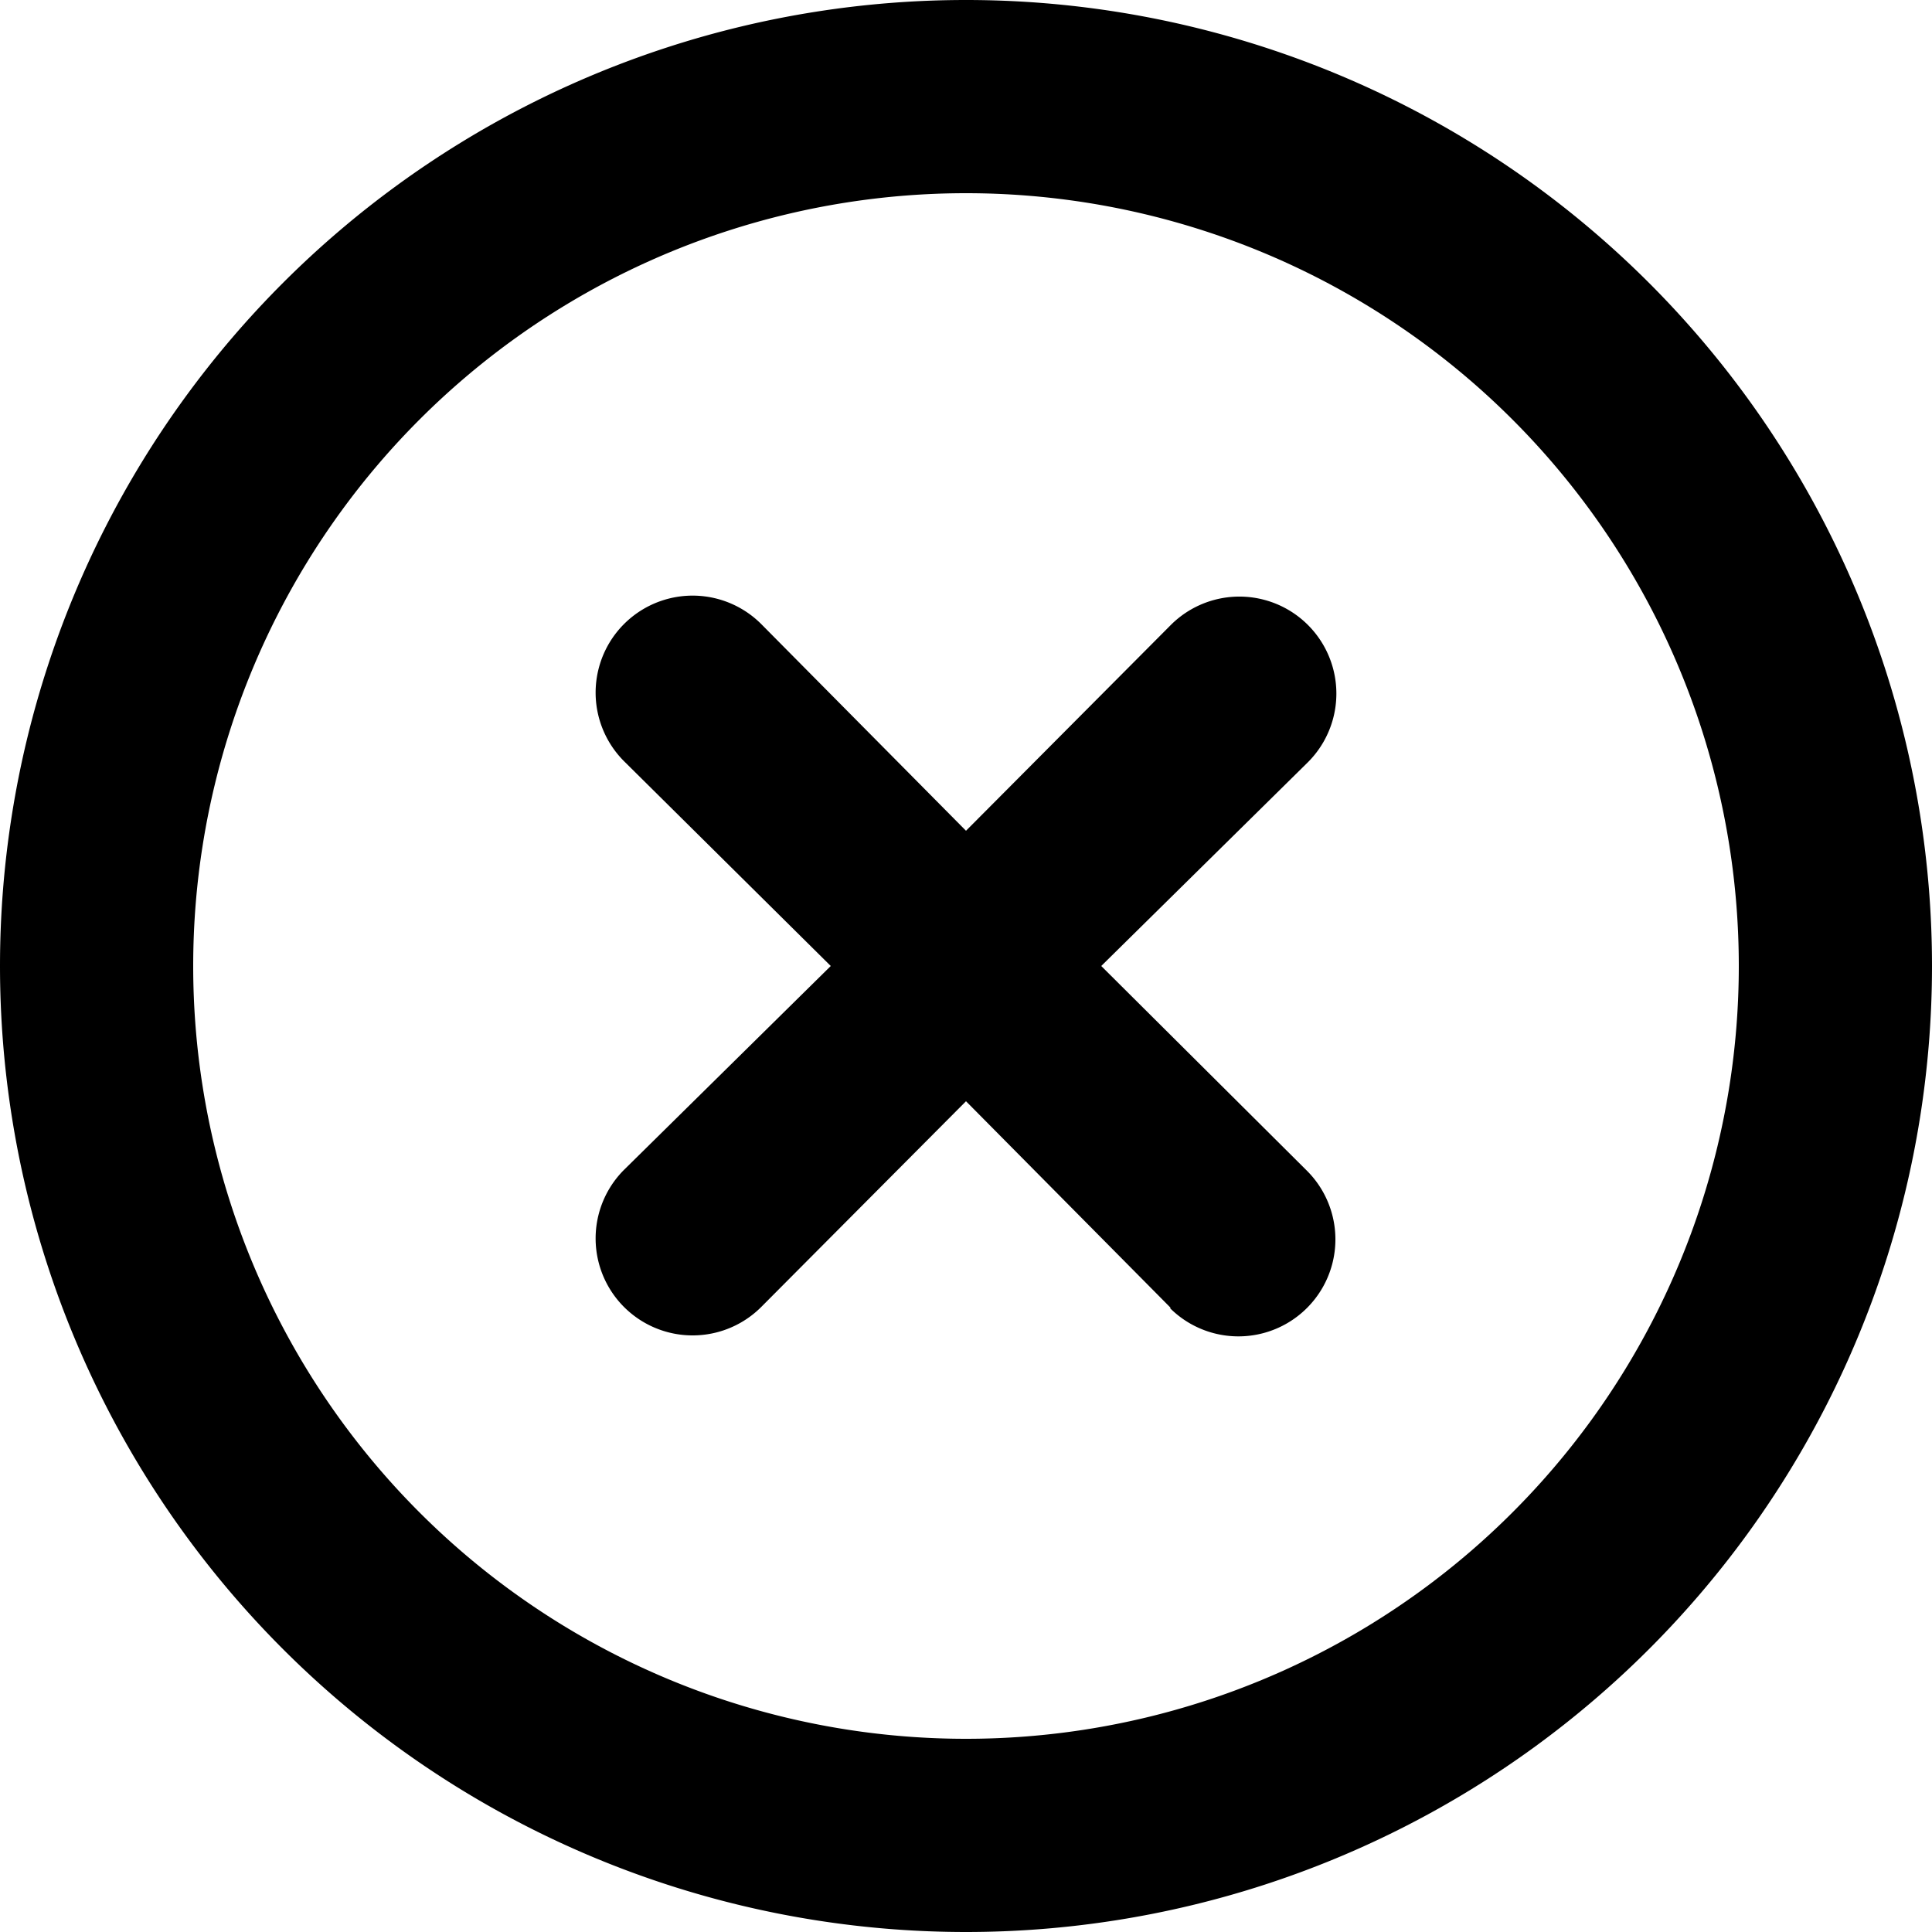 <svg xmlns="http://www.w3.org/2000/svg" viewBox="0 0 20 20" fill="currentColor"><path d="M12.12 13.54 10 11.4l-2.12 2.13a1 1 0 1 1-1.42-1.42L8.6 10 6.46 7.88a1 1 0 1 1 1.42-1.42L10 8.6l2.12-2.13a1 1 0 0 1 1.42 1.42L11.4 10l2.13 2.12a1 1 0 0 1-1.42 1.42Z"/><path fill-rule="evenodd" d="M20 10a10 10 0 1 1-20 0 10 10 0 0 1 20 0Zm-2 0a8 8 0 1 0-16 0 8 8 0 0 0 16 0Z"/></svg>